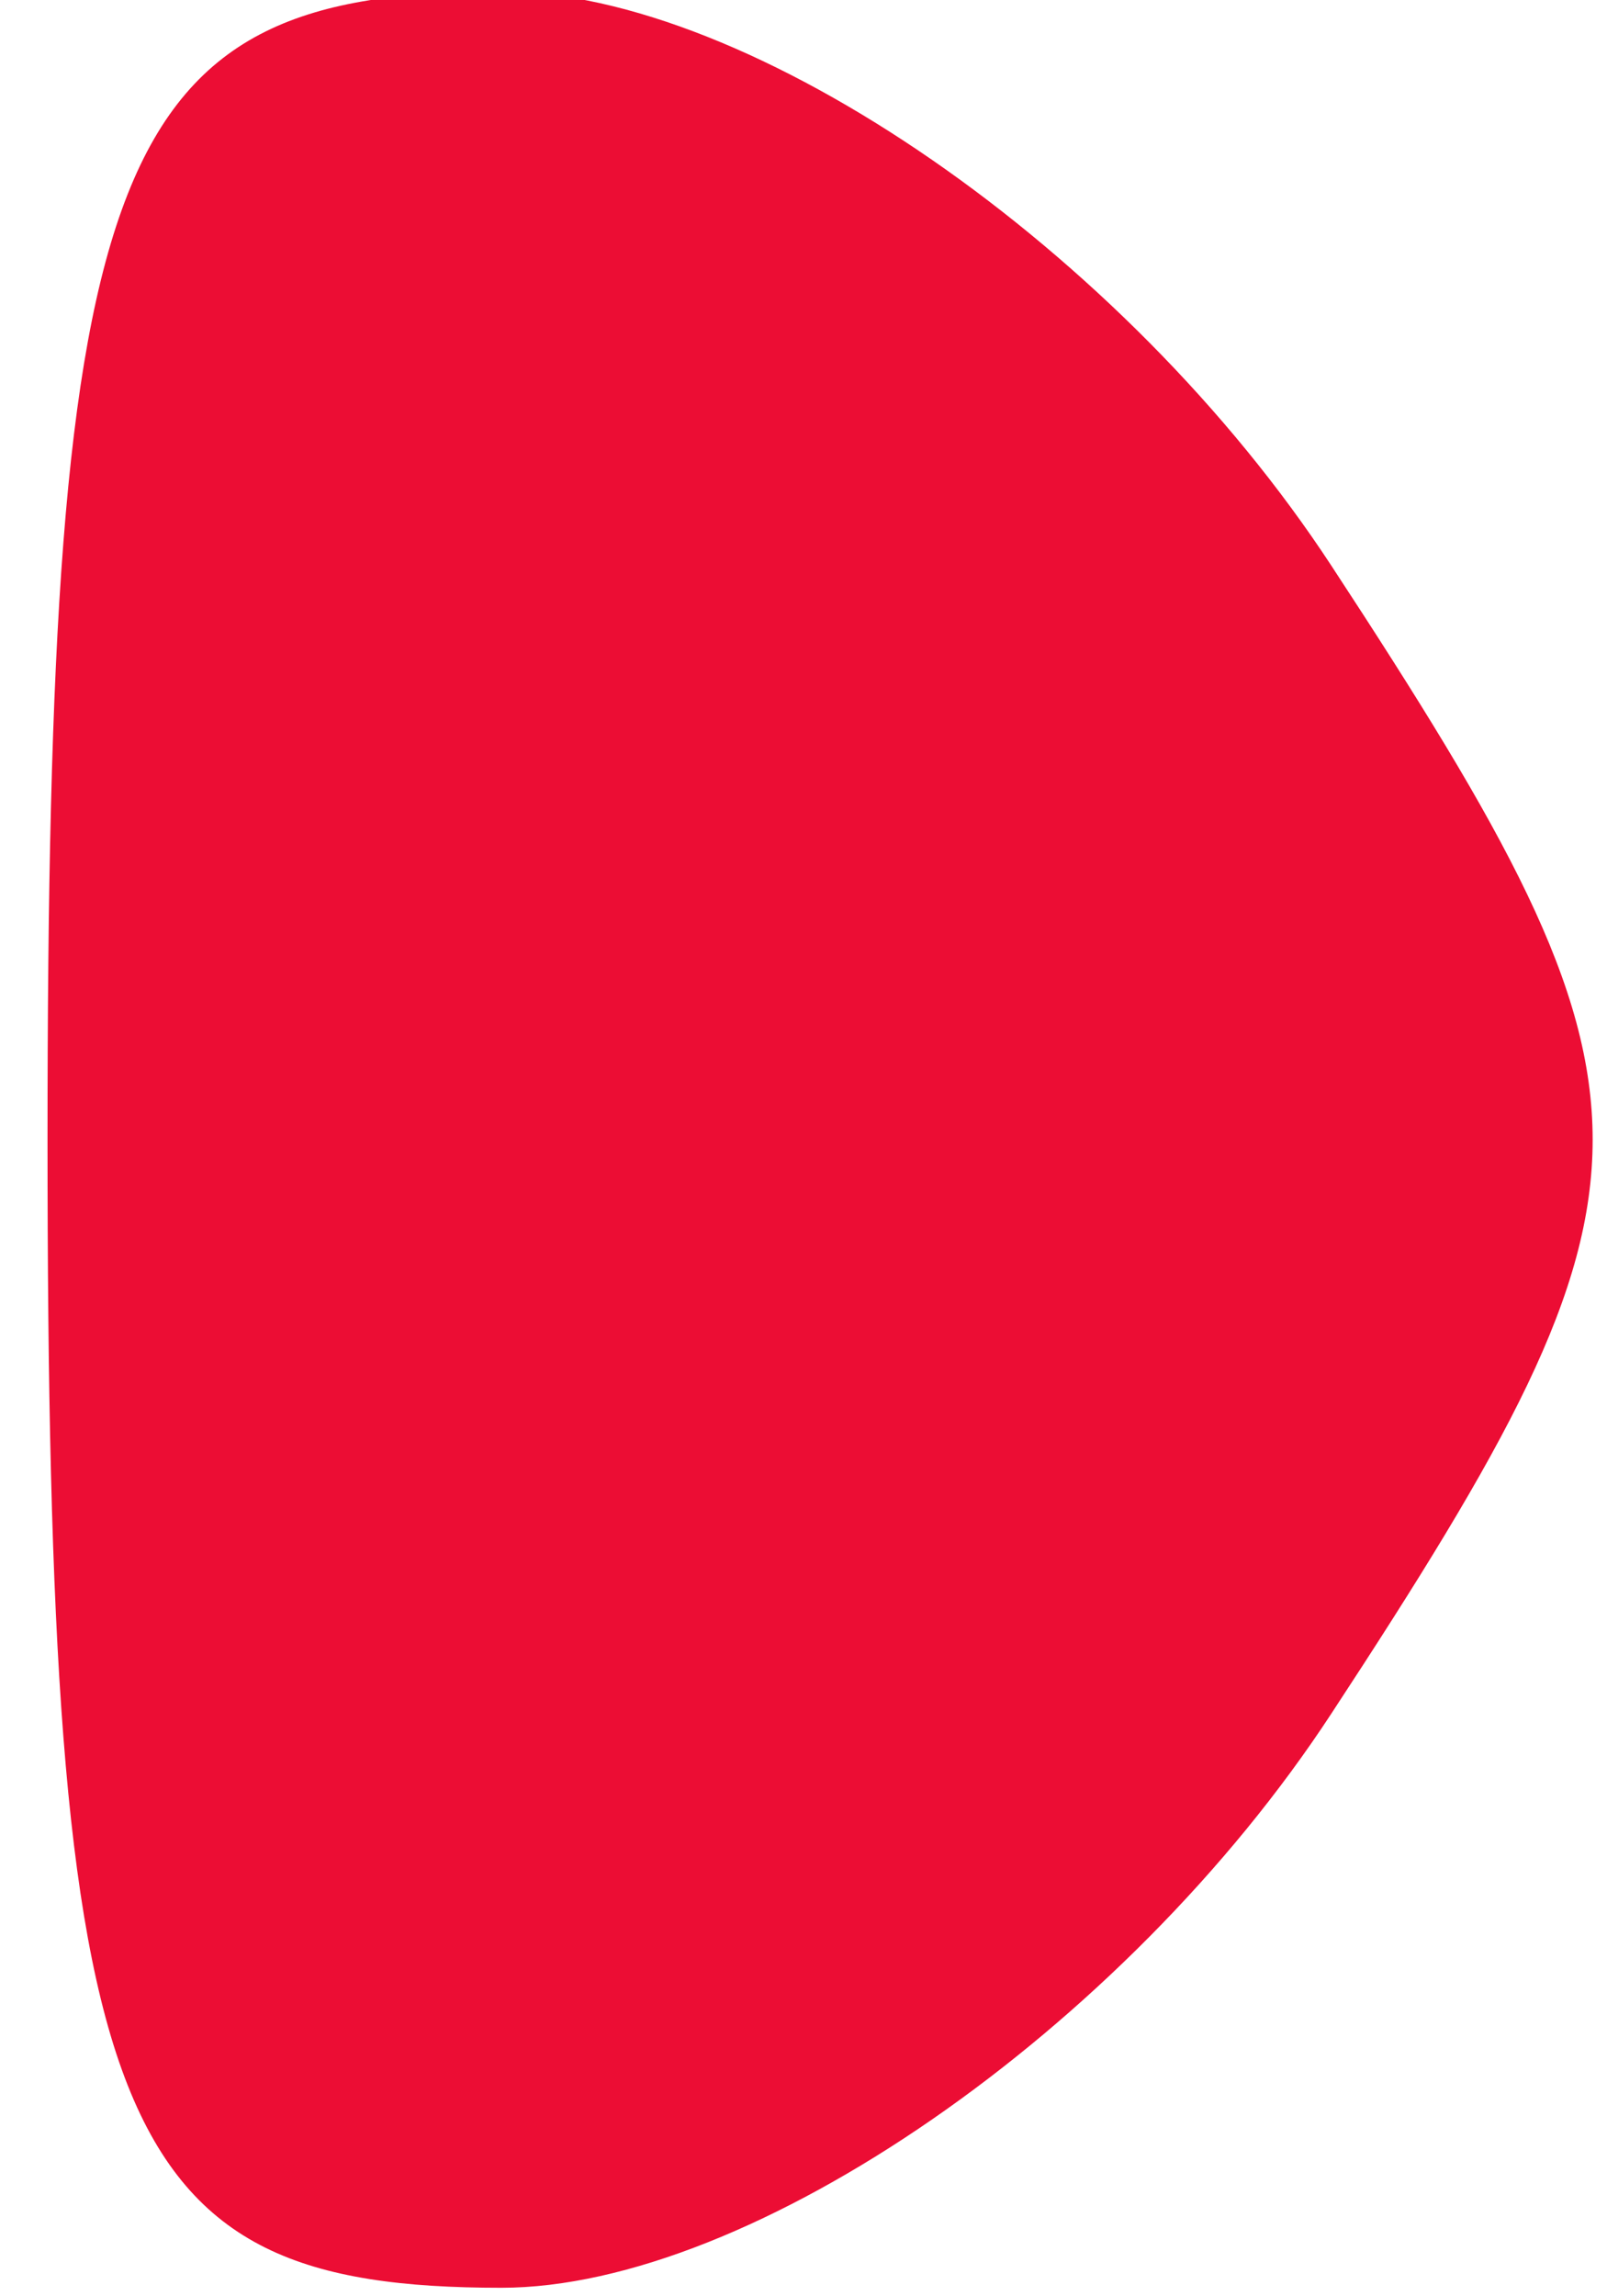 <svg xmlns="http://www.w3.org/2000/svg" width="7" height="10"><path d="M.207 4.963c0-4.313.272-5 1.977-5 1.088 0 2.714 1.125 3.615 2.5 1.518 2.316 1.518 2.685 0 5-.9 1.375-2.527 2.5-3.615 2.5-1.705 0-1.977-.686-1.977-5z" fill="#ec0d34"/></svg>